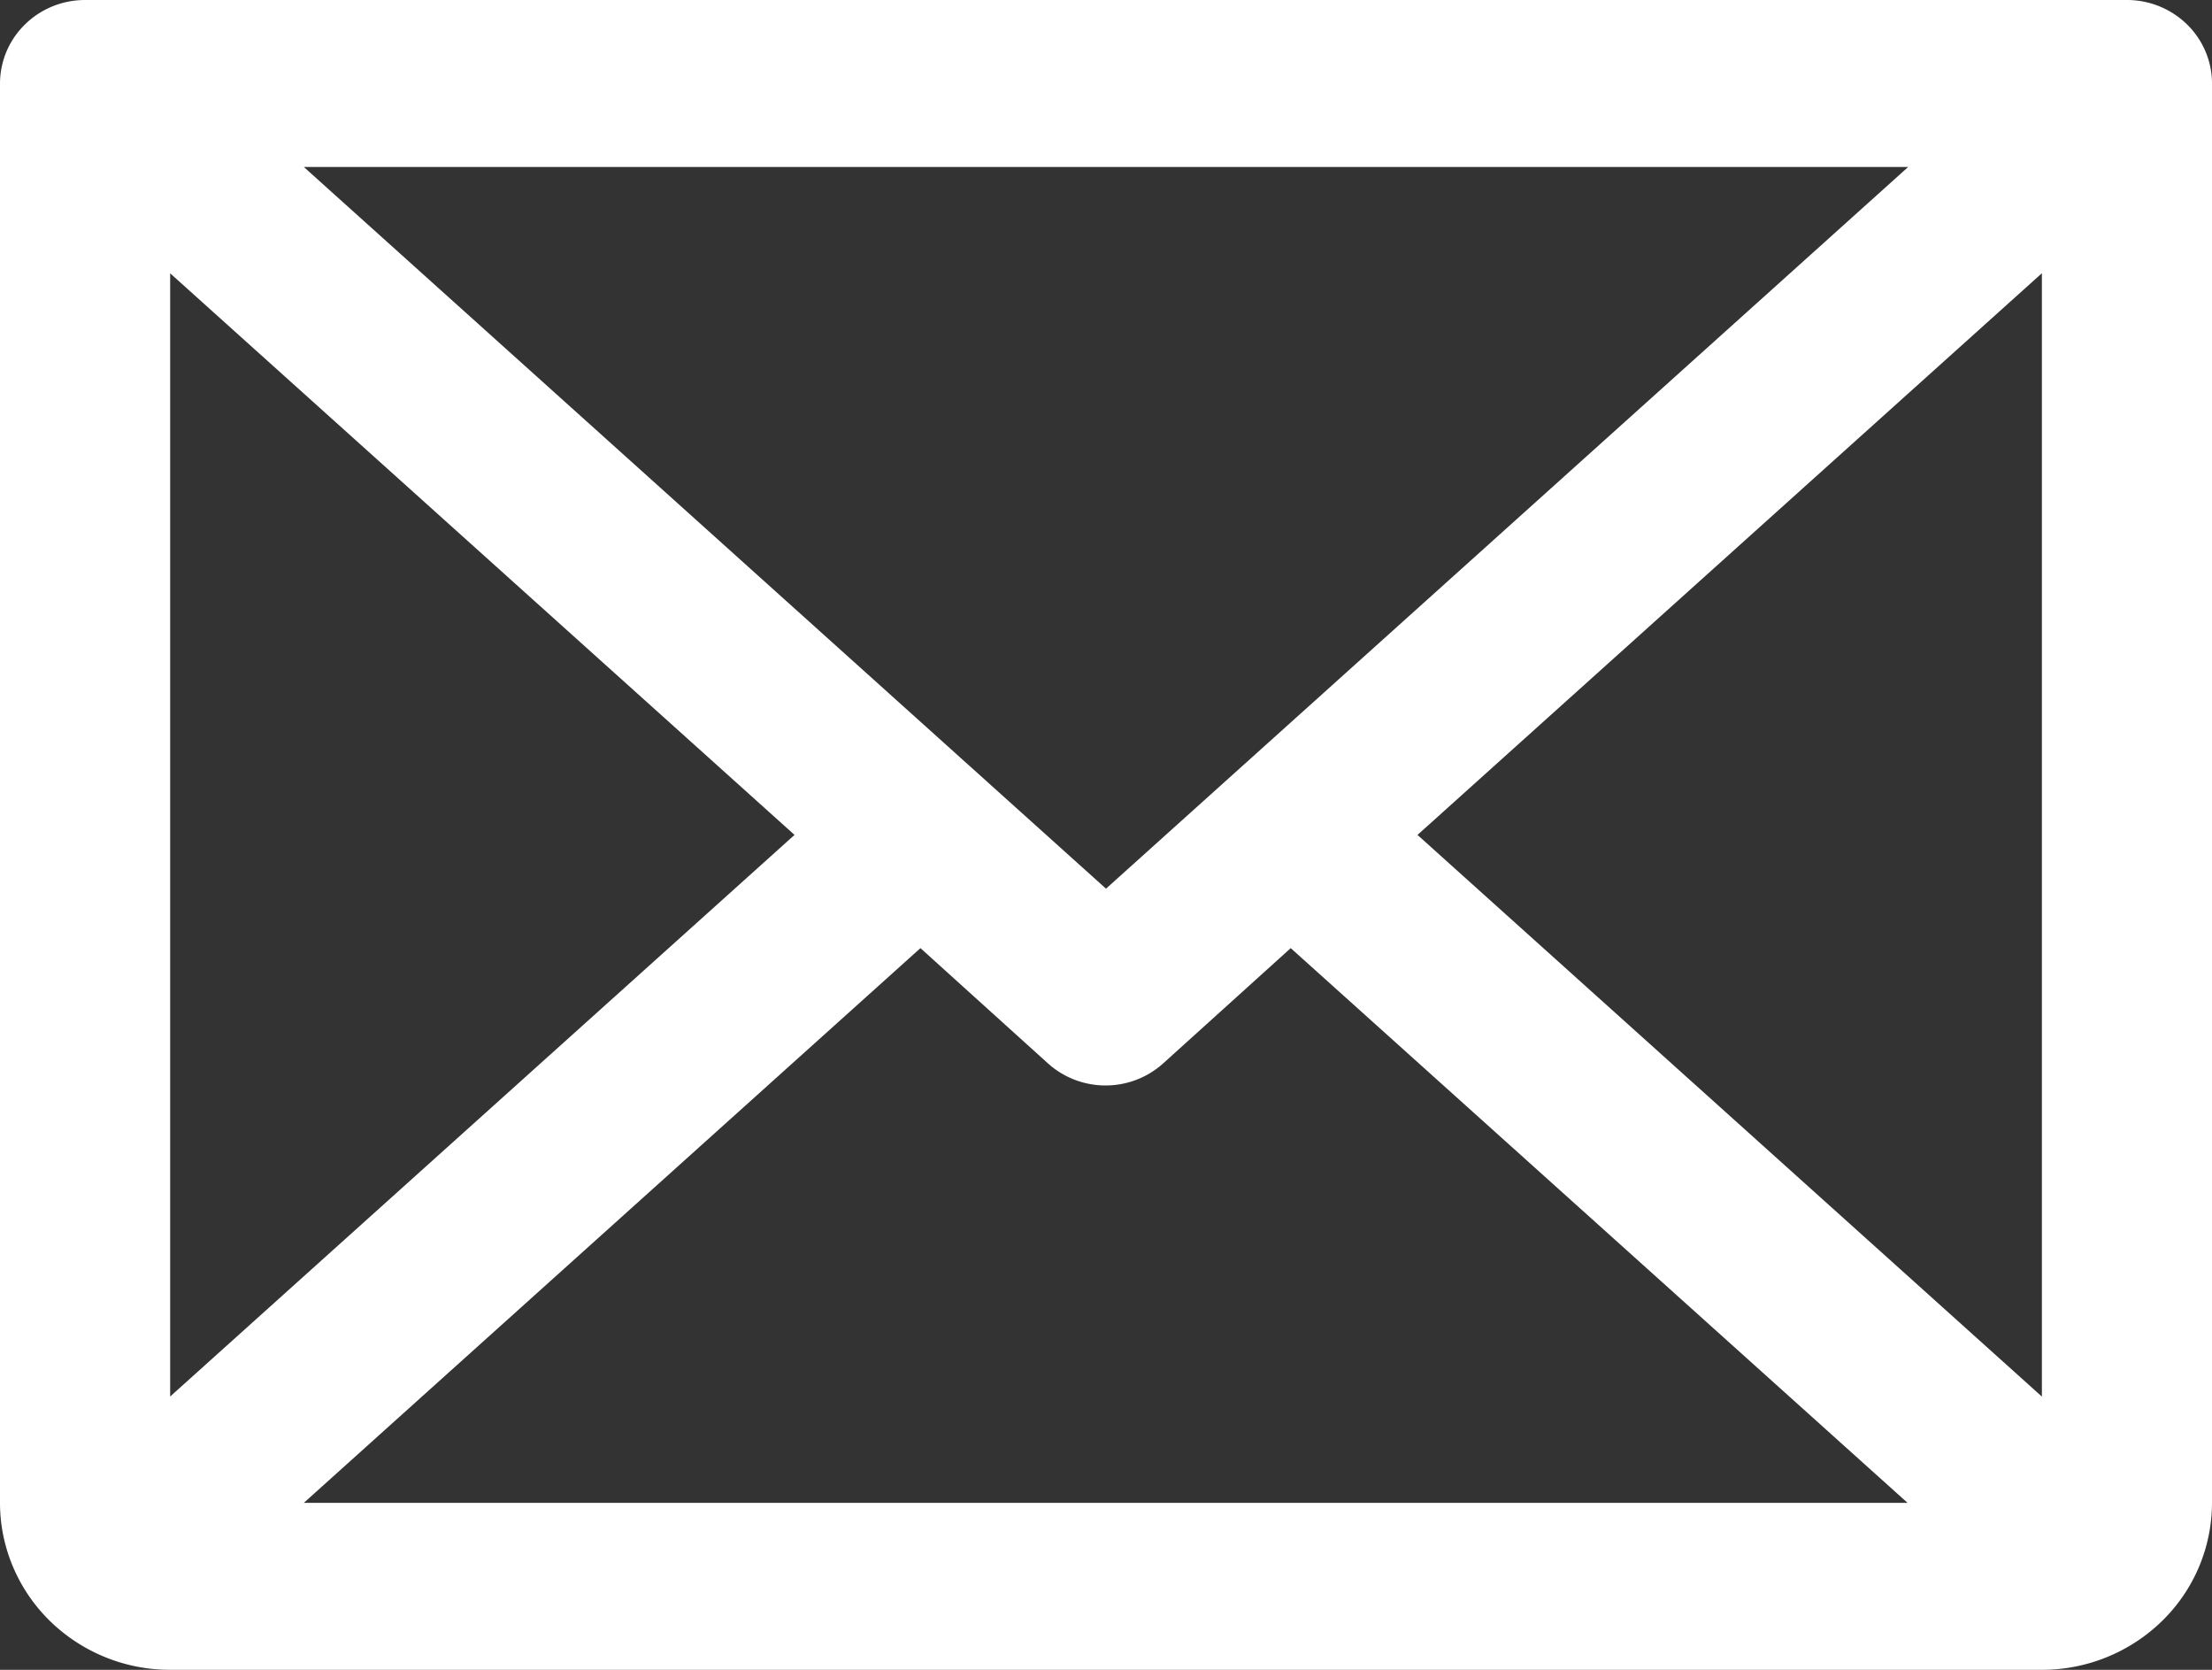 <svg width="53" height="40" fill="none" xmlns="http://www.w3.org/2000/svg"><rect width="100%" height="100%" fill="#333333" stroke="none"/><path d="M50.962 0H2.038C1.498 0 .98.21.598.586A1.981 1.981 0 000 2v34c0 1.06.43 2.078 1.194 2.828A4.117 4.117 0 004.077 40h44.846a4.117 4.117 0 002.883-1.172A3.962 3.962 0 0053 36V2c0-.53-.215-1.04-.597-1.414A2.058 2.058 0 0050.962 0zM26.5 21.288L7.28 4h38.44L26.5 21.288zM19.037 20L4.077 33.453V6.547L19.037 20zm3.017 2.712l3.057 2.763a2.06 2.06 0 001.379.527 2.06 2.06 0 001.378-.527l3.058-2.763L45.705 36H7.28l14.774-13.288zM33.964 20l14.96-13.455v26.91L33.963 20z" fill="#fff"/></svg>